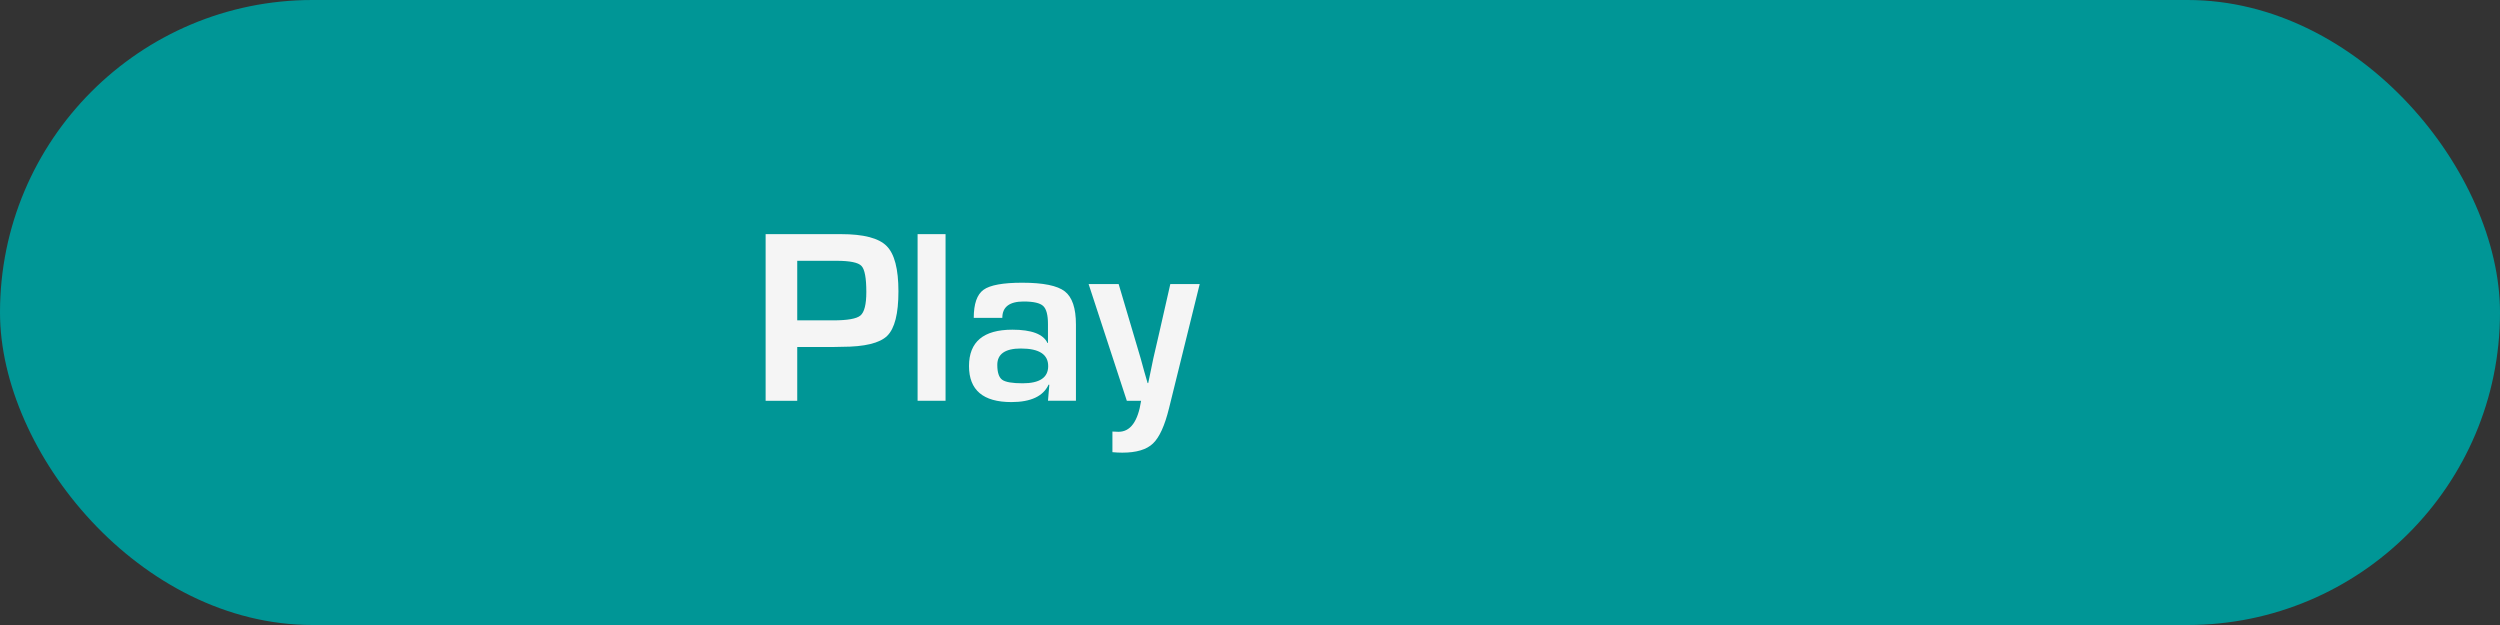 <?xml version="1.0" encoding="UTF-8" standalone="no"?>
<!-- Created with Inkscape (http://www.inkscape.org/) -->

<svg
   xmlns:dc="http://purl.org/dc/elements/1.1/"
   xmlns:cc="http://creativecommons.org/ns#"
   xmlns:rdf="http://www.w3.org/1999/02/22-rdf-syntax-ns#"
   xmlns:svg="http://www.w3.org/2000/svg"
   xmlns="http://www.w3.org/2000/svg"
   xmlns:sodipodi="http://sodipodi.sourceforge.net/DTD/sodipodi-0.dtd"
   xmlns:inkscape="http://www.inkscape.org/namespaces/inkscape"
   width="160"
   height="40"
   id="svg2"
   version="1.1"
   inkscape:version="0.48.2 r9819"
   sodipodi:docname="mainMenu_play.svg"
   inkscape:export-filename="/Users/Victor/Documents/Custom/XCode/FALLING DOTS/Falling Dots/Falling Dots/Resources/mainMenu_arcadeMode.png"
   inkscape:export-xdpi="90"
   inkscape:export-ydpi="90">
  <rect width="100%" height="100%" fill="#333333" stroke="none"/>
  <defs
     id="defs4" />
  <sodipodi:namedview
     id="base"
     pagecolor="#ffffff"
     bordercolor="#666666"
     borderopacity="1.0"
     inkscape:pageopacity="0.0"
     inkscape:pageshadow="2"
     inkscape:zoom="1"
     inkscape:cx="80"
     inkscape:cy="20.000017"
     inkscape:document-units="px"
     inkscape:current-layer="layer1"
     showgrid="false"
     inkscape:window-width="1280"
     inkscape:window-height="752"
     inkscape:window-x="0"
     inkscape:window-y="0"
     inkscape:window-maximized="0" />
  <g
     inkscape:label="Layer 1"
     inkscape:groupmode="layer"
     id="layer1"
     transform="translate(0,-1012.362)">
    <rect
       style="fill:#009696;fill-opacity:1;stroke:none"
       id="rect2985"
       width="160"
       height="40"
       x="0"
       y="1012.362"
       ry="20" />
    <g
       style="font-size:40px;font-style:normal;font-variant:normal;font-weight:normal;font-stretch:normal;line-height:125%;letter-spacing:0px;word-spacing:0px;fill:#f5f5f5;fill-opacity:1;stroke:none;font-family:Sans;-inkscape-font-specification:Newspaper"
       id="text3774"
       transform="translate(19.062,0)">
      <path
         d="m 29.938,1038.011 0,-10.664 4.297,0 0.531,0 c 1.443,0 2.414,0.253 2.914,0.758 0.505,0.5 0.758,1.469 0.758,2.906 -9e-6,1.427 -0.24,2.375 -0.719,2.844 -0.479,0.469 -1.448,0.703 -2.906,0.703 l -0.469,0.01 -2.383,0 0,3.445 -2.023,0 m 2.023,-5.148 2.305,0 c 0.917,0 1.497,-0.104 1.742,-0.312 0.25,-0.214 0.375,-0.714 0.375,-1.5 -7e-6,-0.901 -0.104,-1.458 -0.312,-1.672 -0.203,-0.219 -0.737,-0.328 -1.602,-0.328 l -2.508,0 0,3.812"
         style="font-size:16px;font-weight:bold;fill:#f5f5f5;font-family:Eurostile;-inkscape-font-specification:Eurostile Bold"
         id="path3005"
         inkscape:connector-curvature="0" />
      <path
         d="m 41.453,1027.347 0,10.664 -1.789,0 0,-10.664 1.789,0"
         style="font-size:16px;font-weight:bold;fill:#f5f5f5;font-family:Eurostile;-inkscape-font-specification:Eurostile Bold"
         id="path3007"
         inkscape:connector-curvature="0" />
      <path
         d="m 45.086,1032.706 -1.828,0 c 0,-0.896 0.208,-1.495 0.625,-1.797 0.417,-0.302 1.242,-0.453 2.477,-0.453 1.344,0 2.253,0.185 2.727,0.555 0.474,0.37 0.711,1.075 0.711,2.117 l 0,4.883 -1.789,0 0.086,-1.023 -0.047,-0.01 c -0.344,0.745 -1.138,1.117 -2.383,1.117 -1.807,0 -2.711,-0.768 -2.711,-2.305 -10e-7,-1.552 0.924,-2.328 2.773,-2.328 1.234,0 1.984,0.284 2.25,0.852 l 0.031,0 0,-1.211 c -5e-6,-0.583 -0.102,-0.969 -0.305,-1.156 -0.203,-0.193 -0.62,-0.289 -1.25,-0.289 -0.911,0 -1.367,0.349 -1.367,1.047 m 1.195,1.961 c -1.01,0 -1.516,0.349 -1.516,1.047 -2e-6,0.484 0.104,0.802 0.312,0.953 0.208,0.151 0.646,0.227 1.312,0.227 1.089,0 1.633,-0.367 1.633,-1.101 -5e-6,-0.75 -0.581,-1.125 -1.742,-1.125"
         style="font-size:16px;font-weight:bold;fill:#f5f5f5;font-family:Eurostile;-inkscape-font-specification:Eurostile Bold"
         id="path3009"
         inkscape:connector-curvature="0" />
      <path
         d="m 57.719,1030.542 -1.961,7.938 c -0.276,1.125 -0.62,1.88 -1.031,2.266 -0.406,0.391 -1.06,0.586 -1.961,0.586 -0.203,0 -0.414,-0.01 -0.633,-0.031 l 0,-1.32 c 0.156,0.01 0.286,0.016 0.391,0.016 0.76,0 1.242,-0.661 1.445,-1.984 l -0.914,0 -2.445,-7.469 1.922,0 0.938,3.164 0.469,1.586 c 0.026,0.104 0.099,0.37 0.219,0.797 l 0.227,0.789 0.039,0 0.164,-0.789 c 0.083,-0.406 0.138,-0.672 0.164,-0.797 l 0.367,-1.586 0.719,-3.164 1.883,0"
         style="font-size:16px;font-weight:bold;fill:#f5f5f5;font-family:Eurostile;-inkscape-font-specification:Eurostile Bold"
         id="path3011"
         inkscape:connector-curvature="0" />
    </g>
  </g>
</svg>

